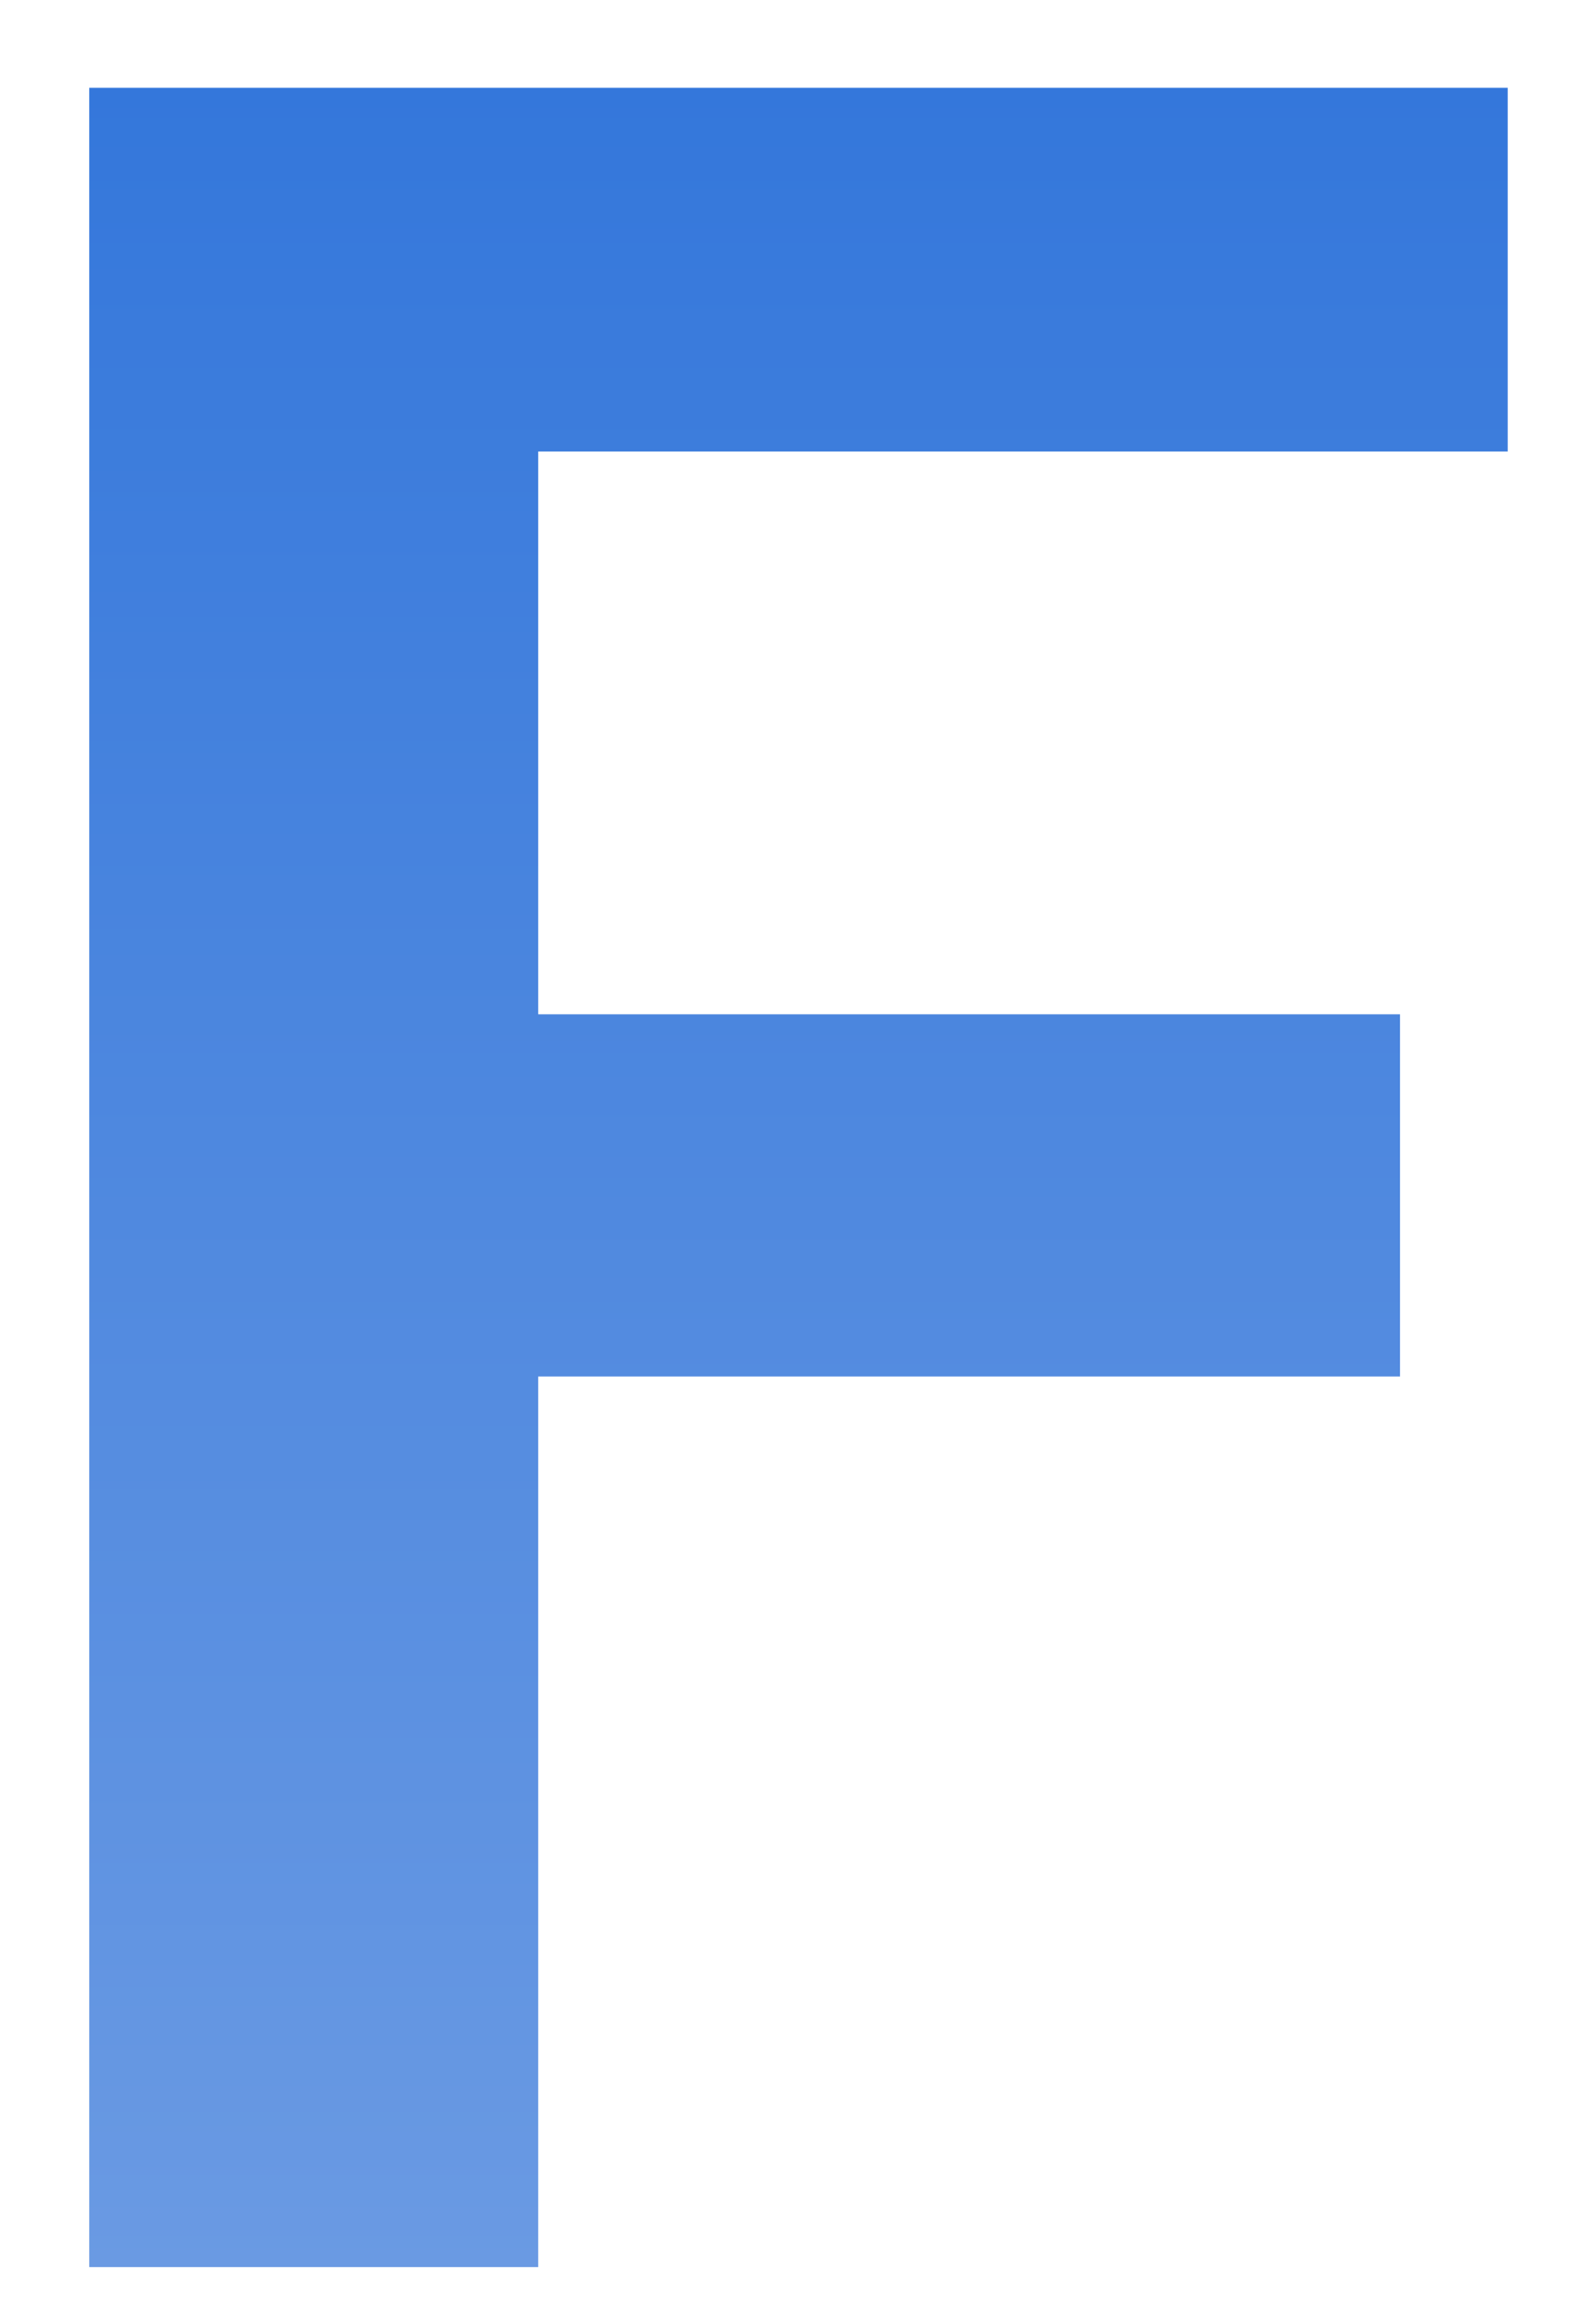 <svg width="25" height="36" viewBox="0 0 25 36" fill="none" xmlns="http://www.w3.org/2000/svg">
<g clip-path="url(#clip0_6_17)">
<path d="M21.93 21.555H8.43V35.5H1.398V1.375H23.617V7.07H8.43V15.883H21.93V21.555Z" fill="url(#paint0_linear_6_17)"/>
</g>
<defs>
<linearGradient id="paint0_linear_6_17" x1="12.508" y1="1.375" x2="12.508" y2="35.5" gradientUnits="userSpaceOnUse">
<stop stop-color="#3477DB"/>
<stop offset="1" stop-color="#6A9AE3"/>
</linearGradient>
<clipPath id="clip0_6_17">
<rect width="24" height="35" fill="white" transform="translate(0.5 0.5)"/>
</clipPath>
</defs>
</svg>
